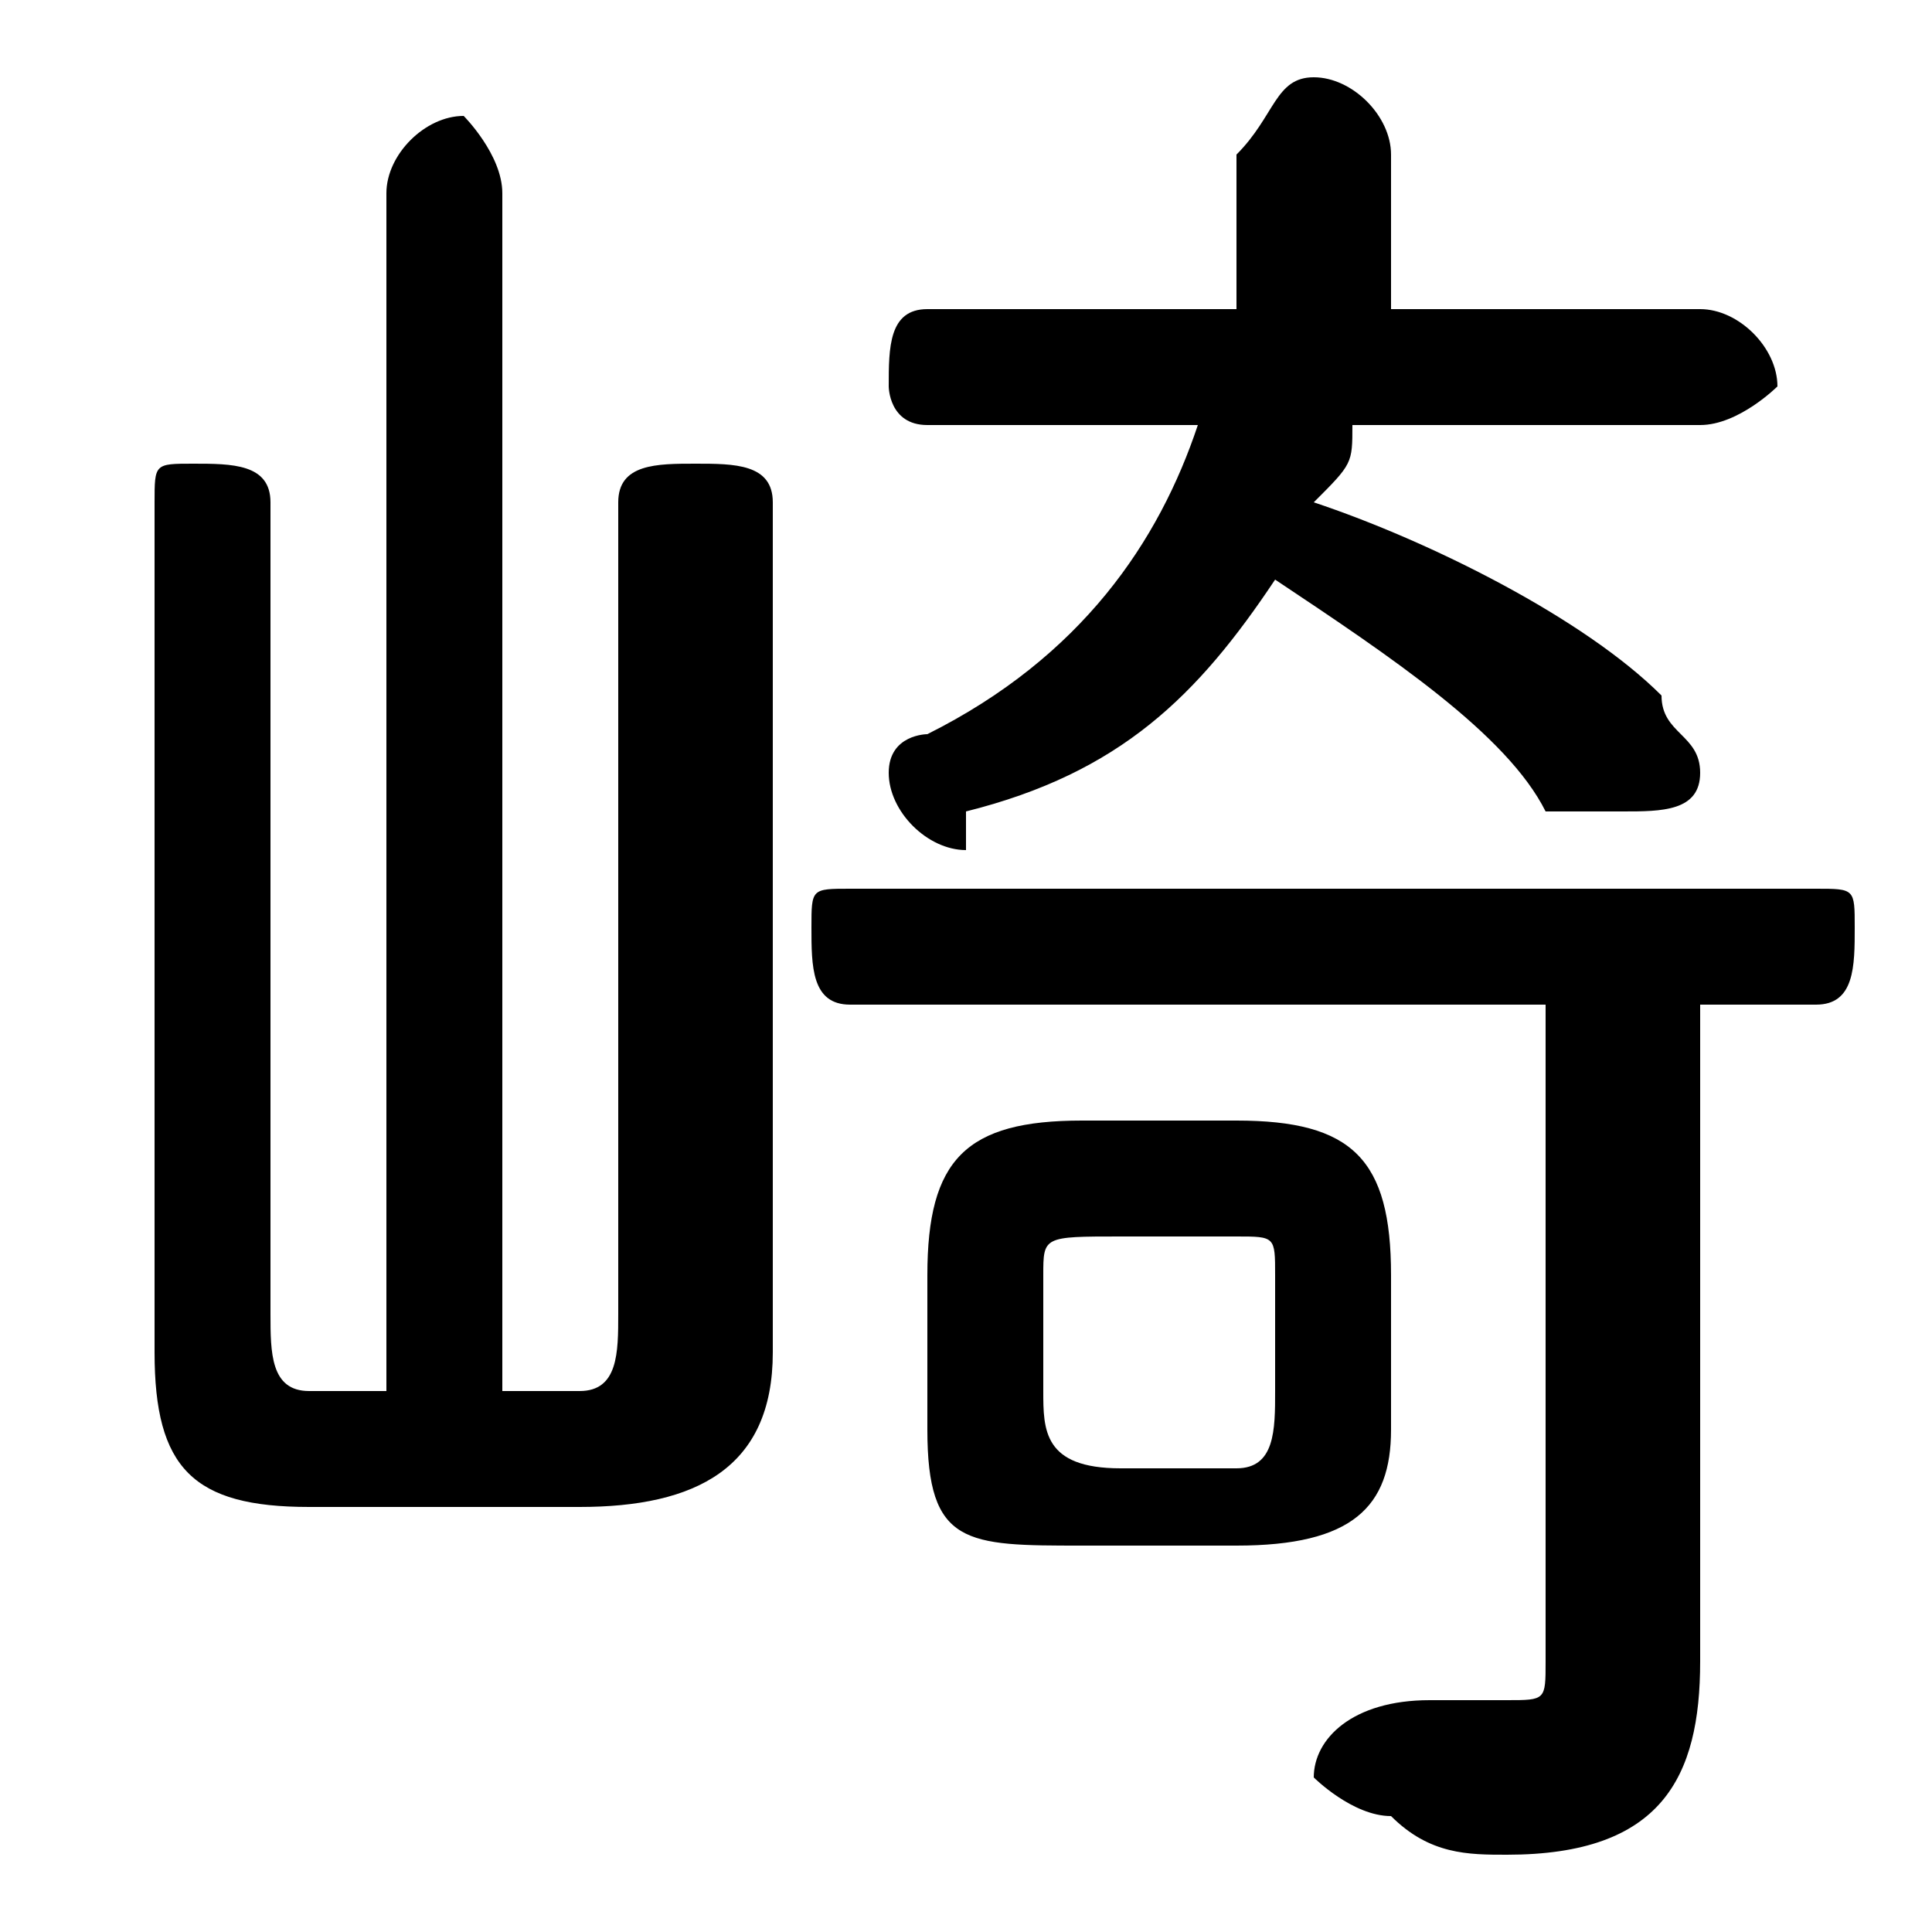 <svg xmlns="http://www.w3.org/2000/svg" viewBox="0 -44.0 50.0 50.0">
    <rect x="0" y="-44.0" width="50.0" height="50.0" fill="#808080" stroke="none"/>
    <g transform="scale(1, -1)">
        <!-- ボディの枠 -->
        <rect x="0" y="-6.0" width="50.0" height="50.0"
            stroke="white" fill="white"/>
        <!-- グリフ座標系の原点 -->
        <circle cx="0" cy="0" r="5" fill="white"/>
        <!-- グリフのアウトライン -->
        <g style="fill:black;stroke:#000000;stroke-width:0;stroke-linecap:round;stroke-linejoin:round;">
        <path d="M 32.0 4.0 C 35.0 4.0 36.0 5.0 36.0 7.0 L 36.0 11.0 C 36.0 14.0 35.0 15.0 32.0 15.0 L 28.0 15.0 C 25.0 15.0 24.0 14.0 24.0 11.0 L 24.0 7.0 C 24.0 4.0 25.0 4.0 28.0 4.0 Z M 29.0 6.0 C 27.0 6.0 27.0 7.0 27.0 8.0 L 27.0 11.0 C 27.0 12.0 27.0 12.0 29.0 12.0 L 32.0 12.0 C 33.0 12.0 33.0 12.0 33.0 11.0 L 33.0 8.0 C 33.0 7.0 33.0 6.0 32.0 6.0 Z M 31.0 33.0 C 30.0 30.0 28.0 27.0 24.0 25.0 C 24.0 25.0 23.0 25.0 23.0 24.0 C 23.0 23.0 24.0 22.0 25.0 22.0 C 25.0 22.0 25.0 22.0 25.0 23.0 C 29.0 24.0 31.0 26.0 33.0 29.0 C 36.0 27.0 39.0 25.0 40.0 23.0 C 41.0 23.0 41.0 23.0 42.0 23.0 C 43.0 23.0 44.0 23.0 44.0 24.0 C 44.0 25.0 43.0 25.0 43.0 26.0 C 41.0 28.0 37.0 30.0 34.0 31.0 C 35.0 32.0 35.0 32.0 35.0 33.0 L 44.0 33.0 C 45.0 33.0 46.0 34.0 46.0 34.0 C 46.0 35.0 45.0 36.0 44.0 36.0 L 36.0 36.0 C 36.0 37.0 36.0 39.0 36.0 40.0 C 36.0 41.0 35.0 42.0 34.0 42.0 C 33.0 42.0 33.0 41.0 32.0 40.0 C 32.0 39.0 32.0 37.0 32.0 36.0 L 24.0 36.0 C 23.0 36.0 23.0 35.0 23.0 34.0 C 23.0 34.0 23.0 33.0 24.0 33.0 Z M 40.0 18.0 L 40.0 1.0 C 40.0 0.0 40.0 -0.0 39.0 -0.0 C 38.0 -0.0 37.0 -0.0 37.0 0.0 C 35.0 0.0 34.0 -1.0 34.0 -2.0 C 34.0 -2.0 35.0 -3.0 36.0 -3.0 C 37.0 -4.0 38.0 -4.0 39.0 -4.0 C 43.0 -4.0 44.0 -2.0 44.0 1.0 L 44.0 18.0 L 47.0 18.0 C 48.0 18.0 48.0 19.0 48.0 20.0 C 48.0 21.0 48.0 21.0 47.0 21.0 L 22.0 21.0 C 21.0 21.0 21.0 21.0 21.0 20.0 C 21.0 19.0 21.0 18.0 22.0 18.0 Z M 13.0 8.0 L 13.0 39.0 C 13.0 40.0 12.0 41.0 12.0 41.0 C 11.0 41.0 10.0 40.0 10.0 39.0 L 10.0 8.0 L 8.0 8.0 C 7.0 8.0 7.0 9.0 7.0 10.0 L 7.0 31.0 C 7.0 32.0 6.0 32.0 5.0 32.0 C 4.0 32.0 4.0 32.0 4.0 31.0 L 4.0 9.0 C 4.0 6.0 5.0 5.0 8.0 5.0 L 15.0 5.0 C 18.0 5.0 20.0 6.0 20.0 9.0 L 20.0 31.0 C 20.0 32.0 19.0 32.0 18.0 32.0 C 17.0 32.0 16.0 32.0 16.0 31.0 L 16.0 10.0 C 16.0 9.0 16.0 8.0 15.0 8.0 Z"/>
    </g>
    </g>
</svg>

